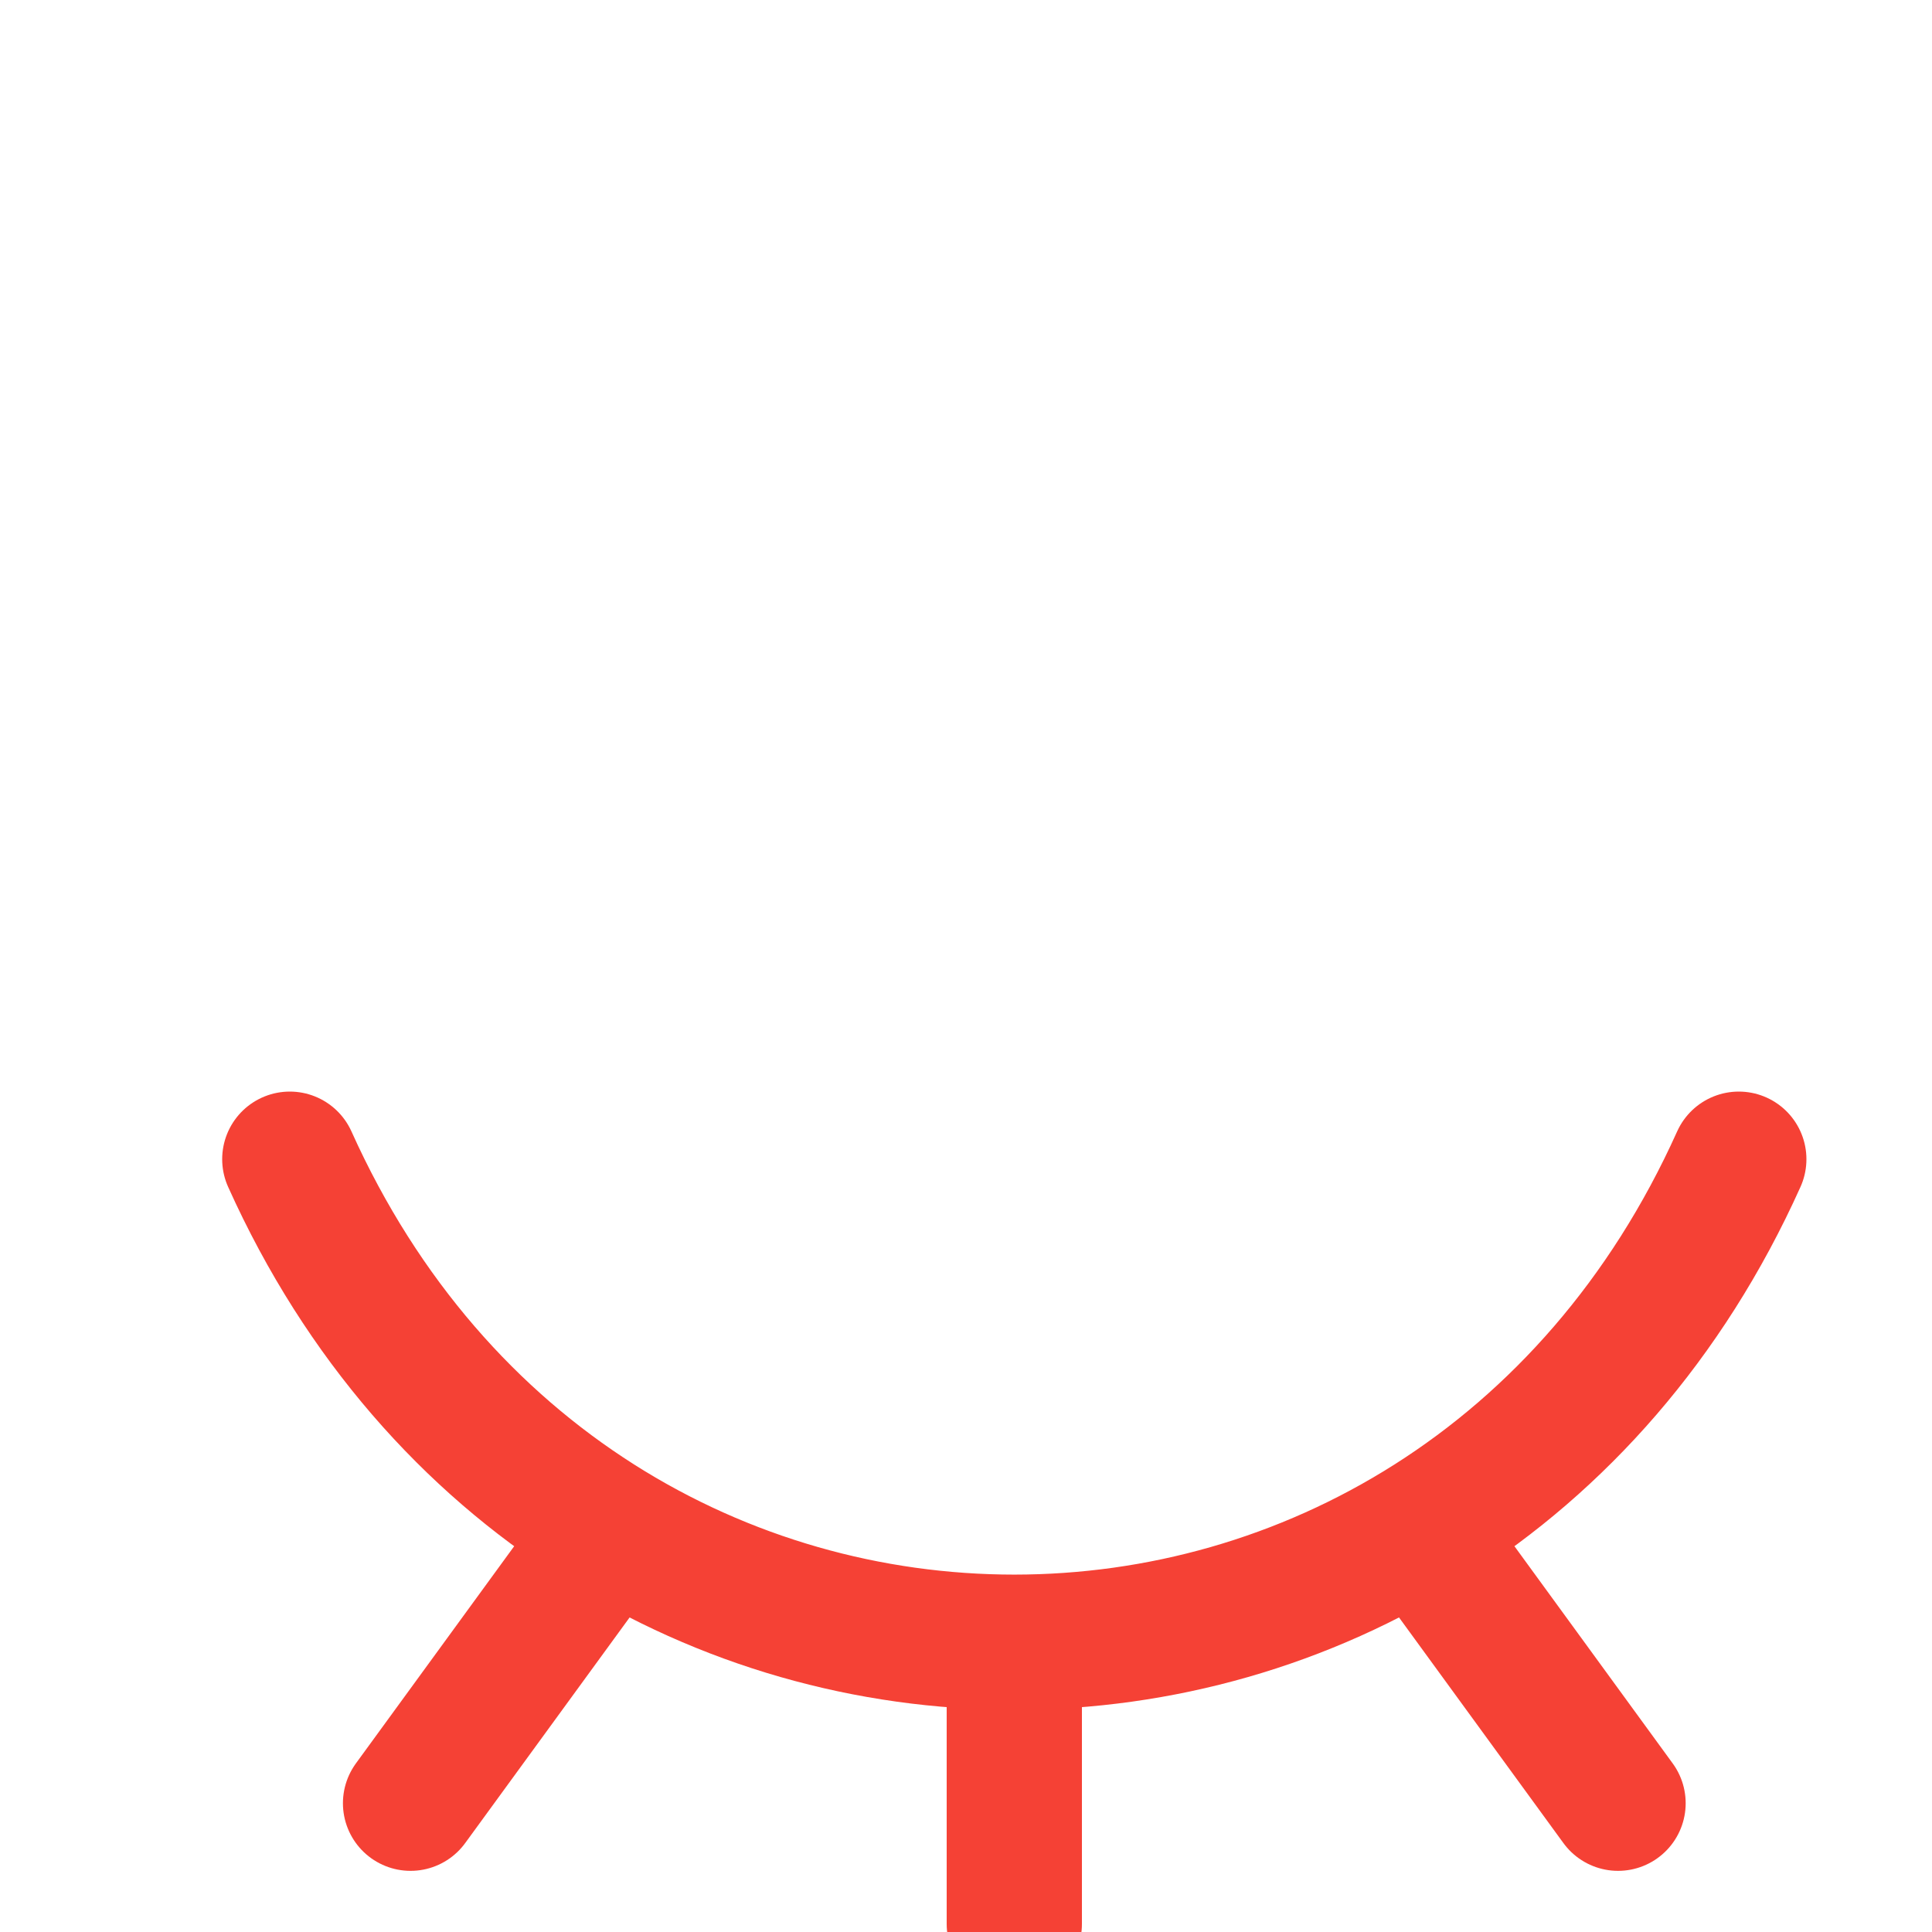 <svg width="20" height="20" viewBox="0 0 20 20" fill="none" xmlns="http://www.w3.org/2000/svg">
<g clip-path="url(#clip0_368_98)">
<path d="M16.75 18.667L14.688 15.837M10.5 19.917V17M4.25 18.667L6.308 15.843M3 12C6 18.667 15 18.667 18 12" stroke="#F54135" stroke-width="1.4" stroke-linecap="round" stroke-linejoin="round"/>
</g>
<defs>
<clipPath id="clip0_368_98">
<rect width="20" height="20" fill="white"/>
</clipPath>
</defs>
</svg>

